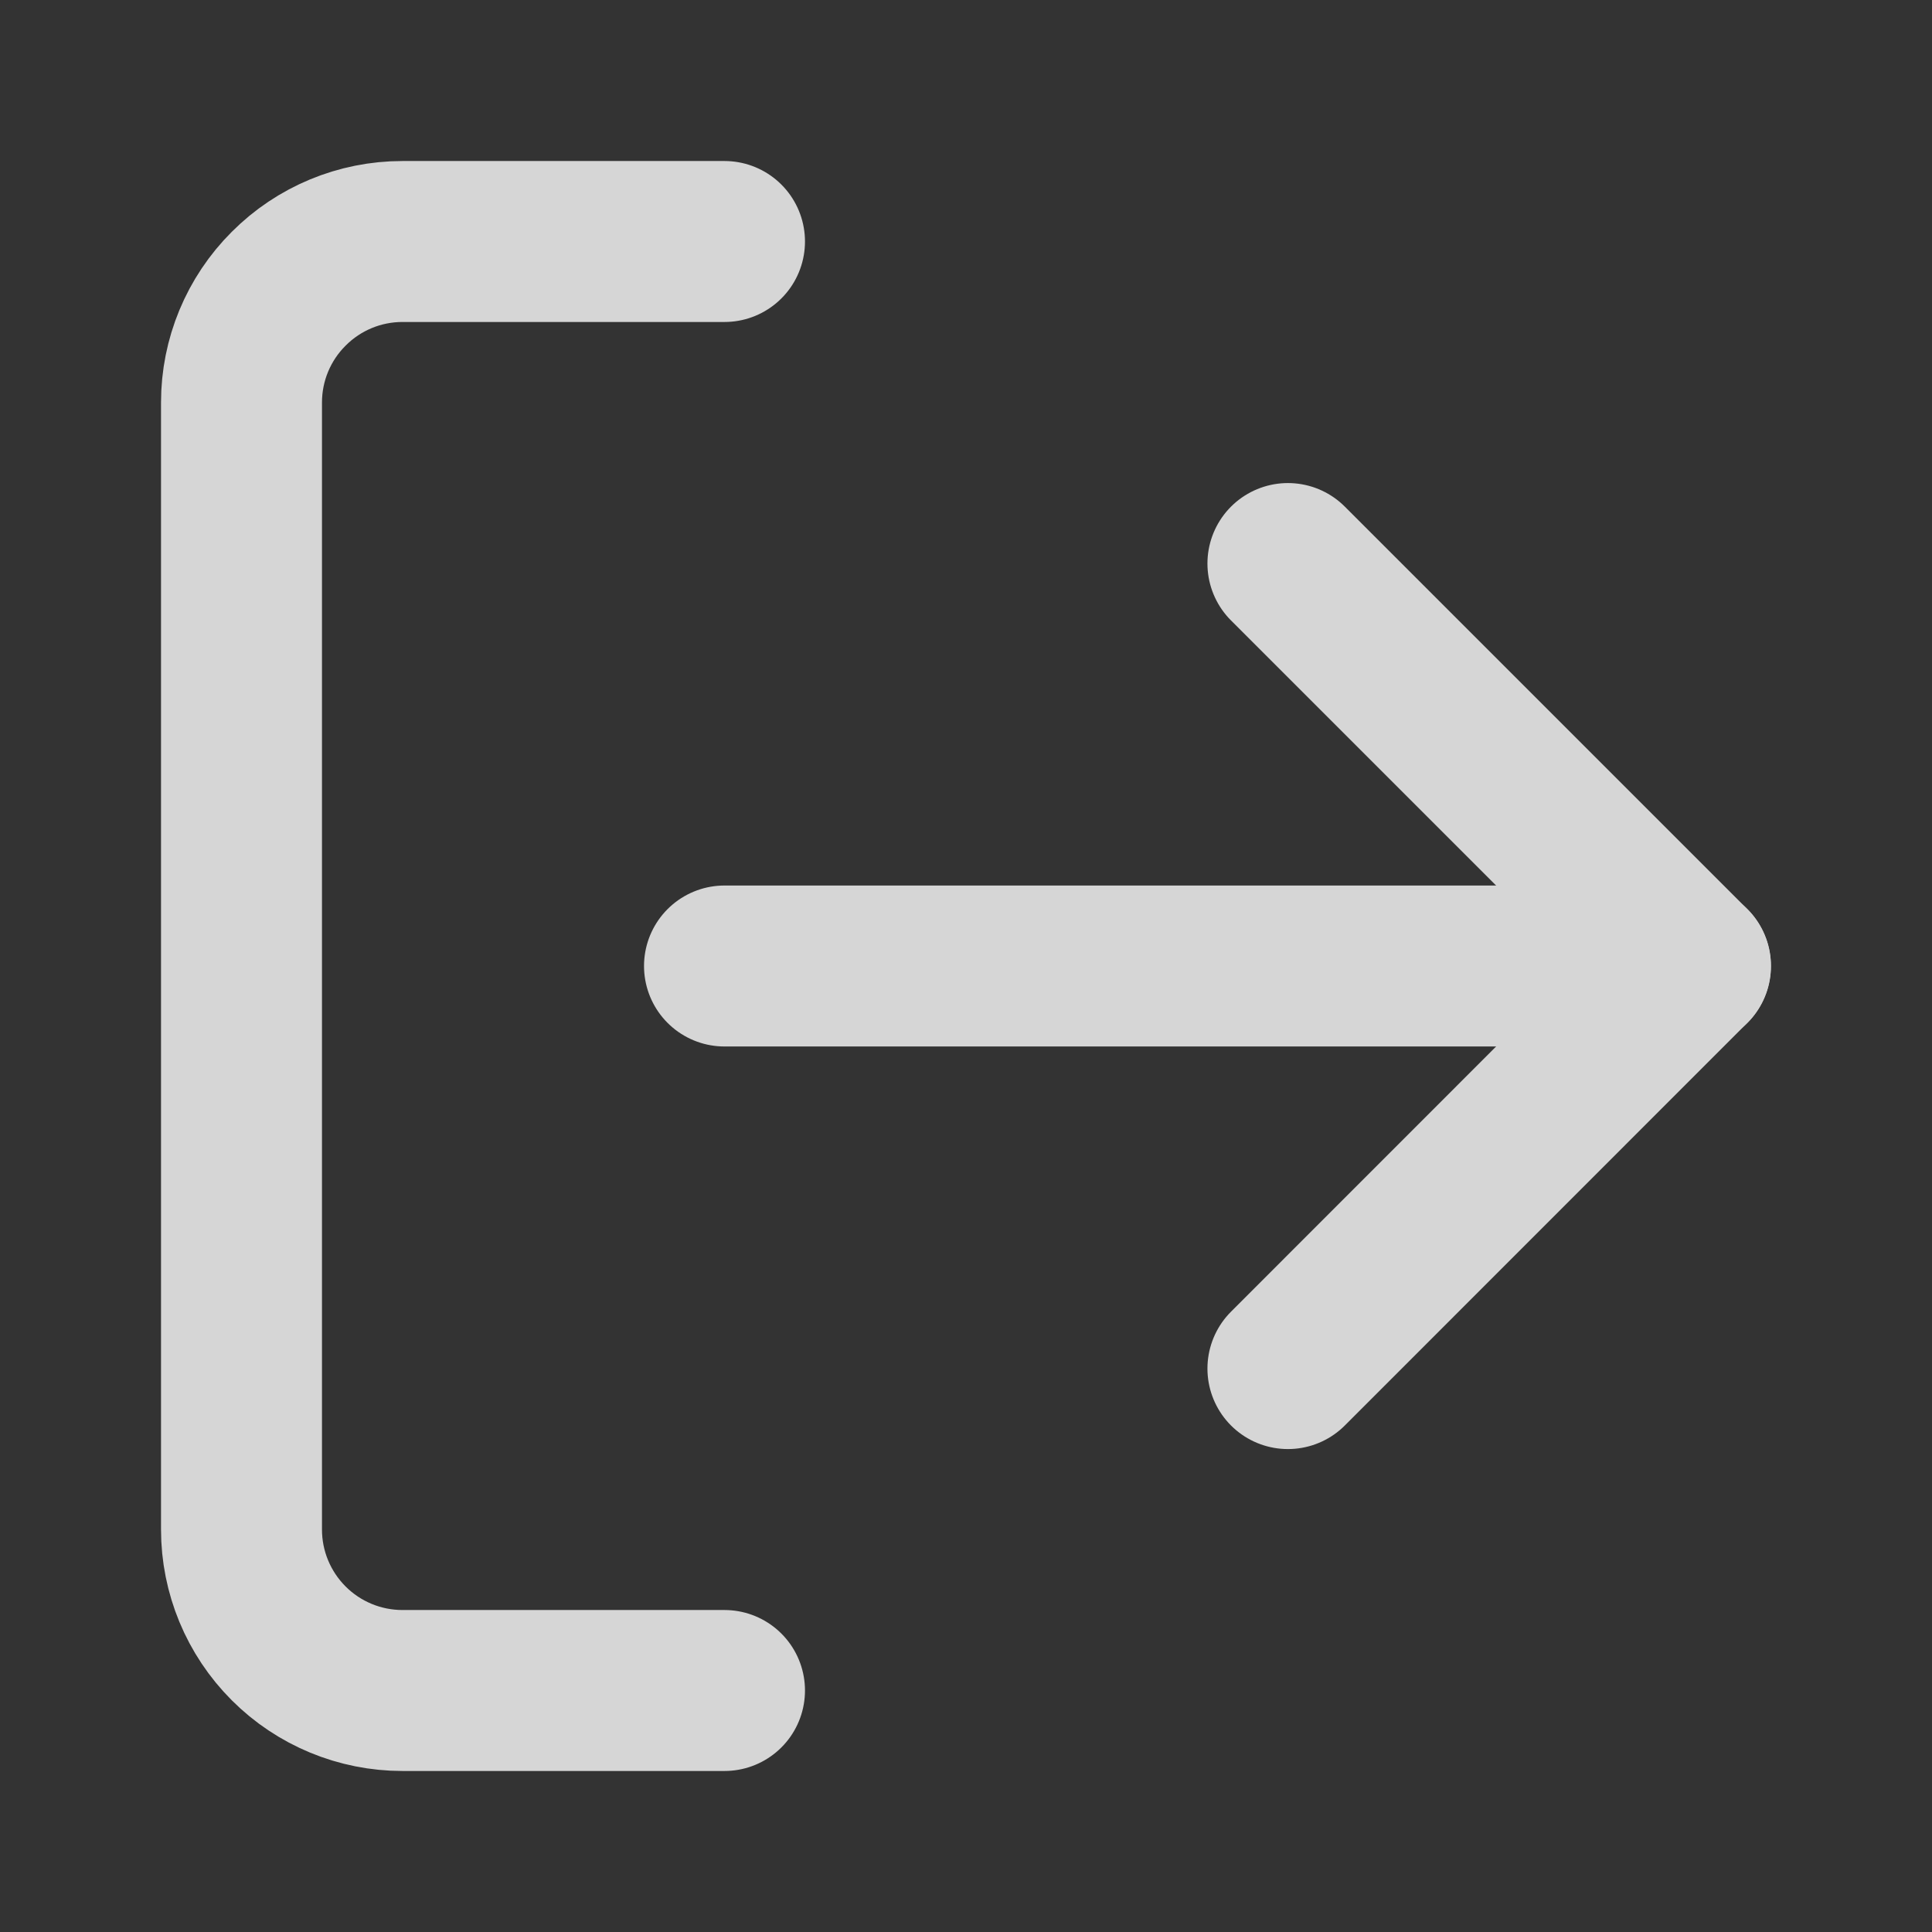 <svg width="16" height="16" viewBox="0 0 16 16" fill="none" xmlns="http://www.w3.org/2000/svg">
<rect x="0" y="0" width="16" height="16" fill="#333333" stroke="none"/>
<g opacity="0.8">
<path d="M6 14H3.333C2.98 14 2.641 13.86 2.391 13.61C2.14 13.359 2 13.02 2 12.667V3.333C2 2.98 2.14 2.641 2.391 2.391C2.641 2.14 2.98 2 3.333 2H6" stroke="white" stroke-width="1.333" stroke-linecap="round" stroke-linejoin="round"/>
<path d="M10.666 11.334L13.999 8L10.666 4.667" stroke="white" stroke-width="1.333" stroke-linecap="round" stroke-linejoin="round"/>
<path d="M14 8H6" stroke="white" stroke-width="1.333" stroke-linecap="round" stroke-linejoin="round"/>
</g>
</svg>
